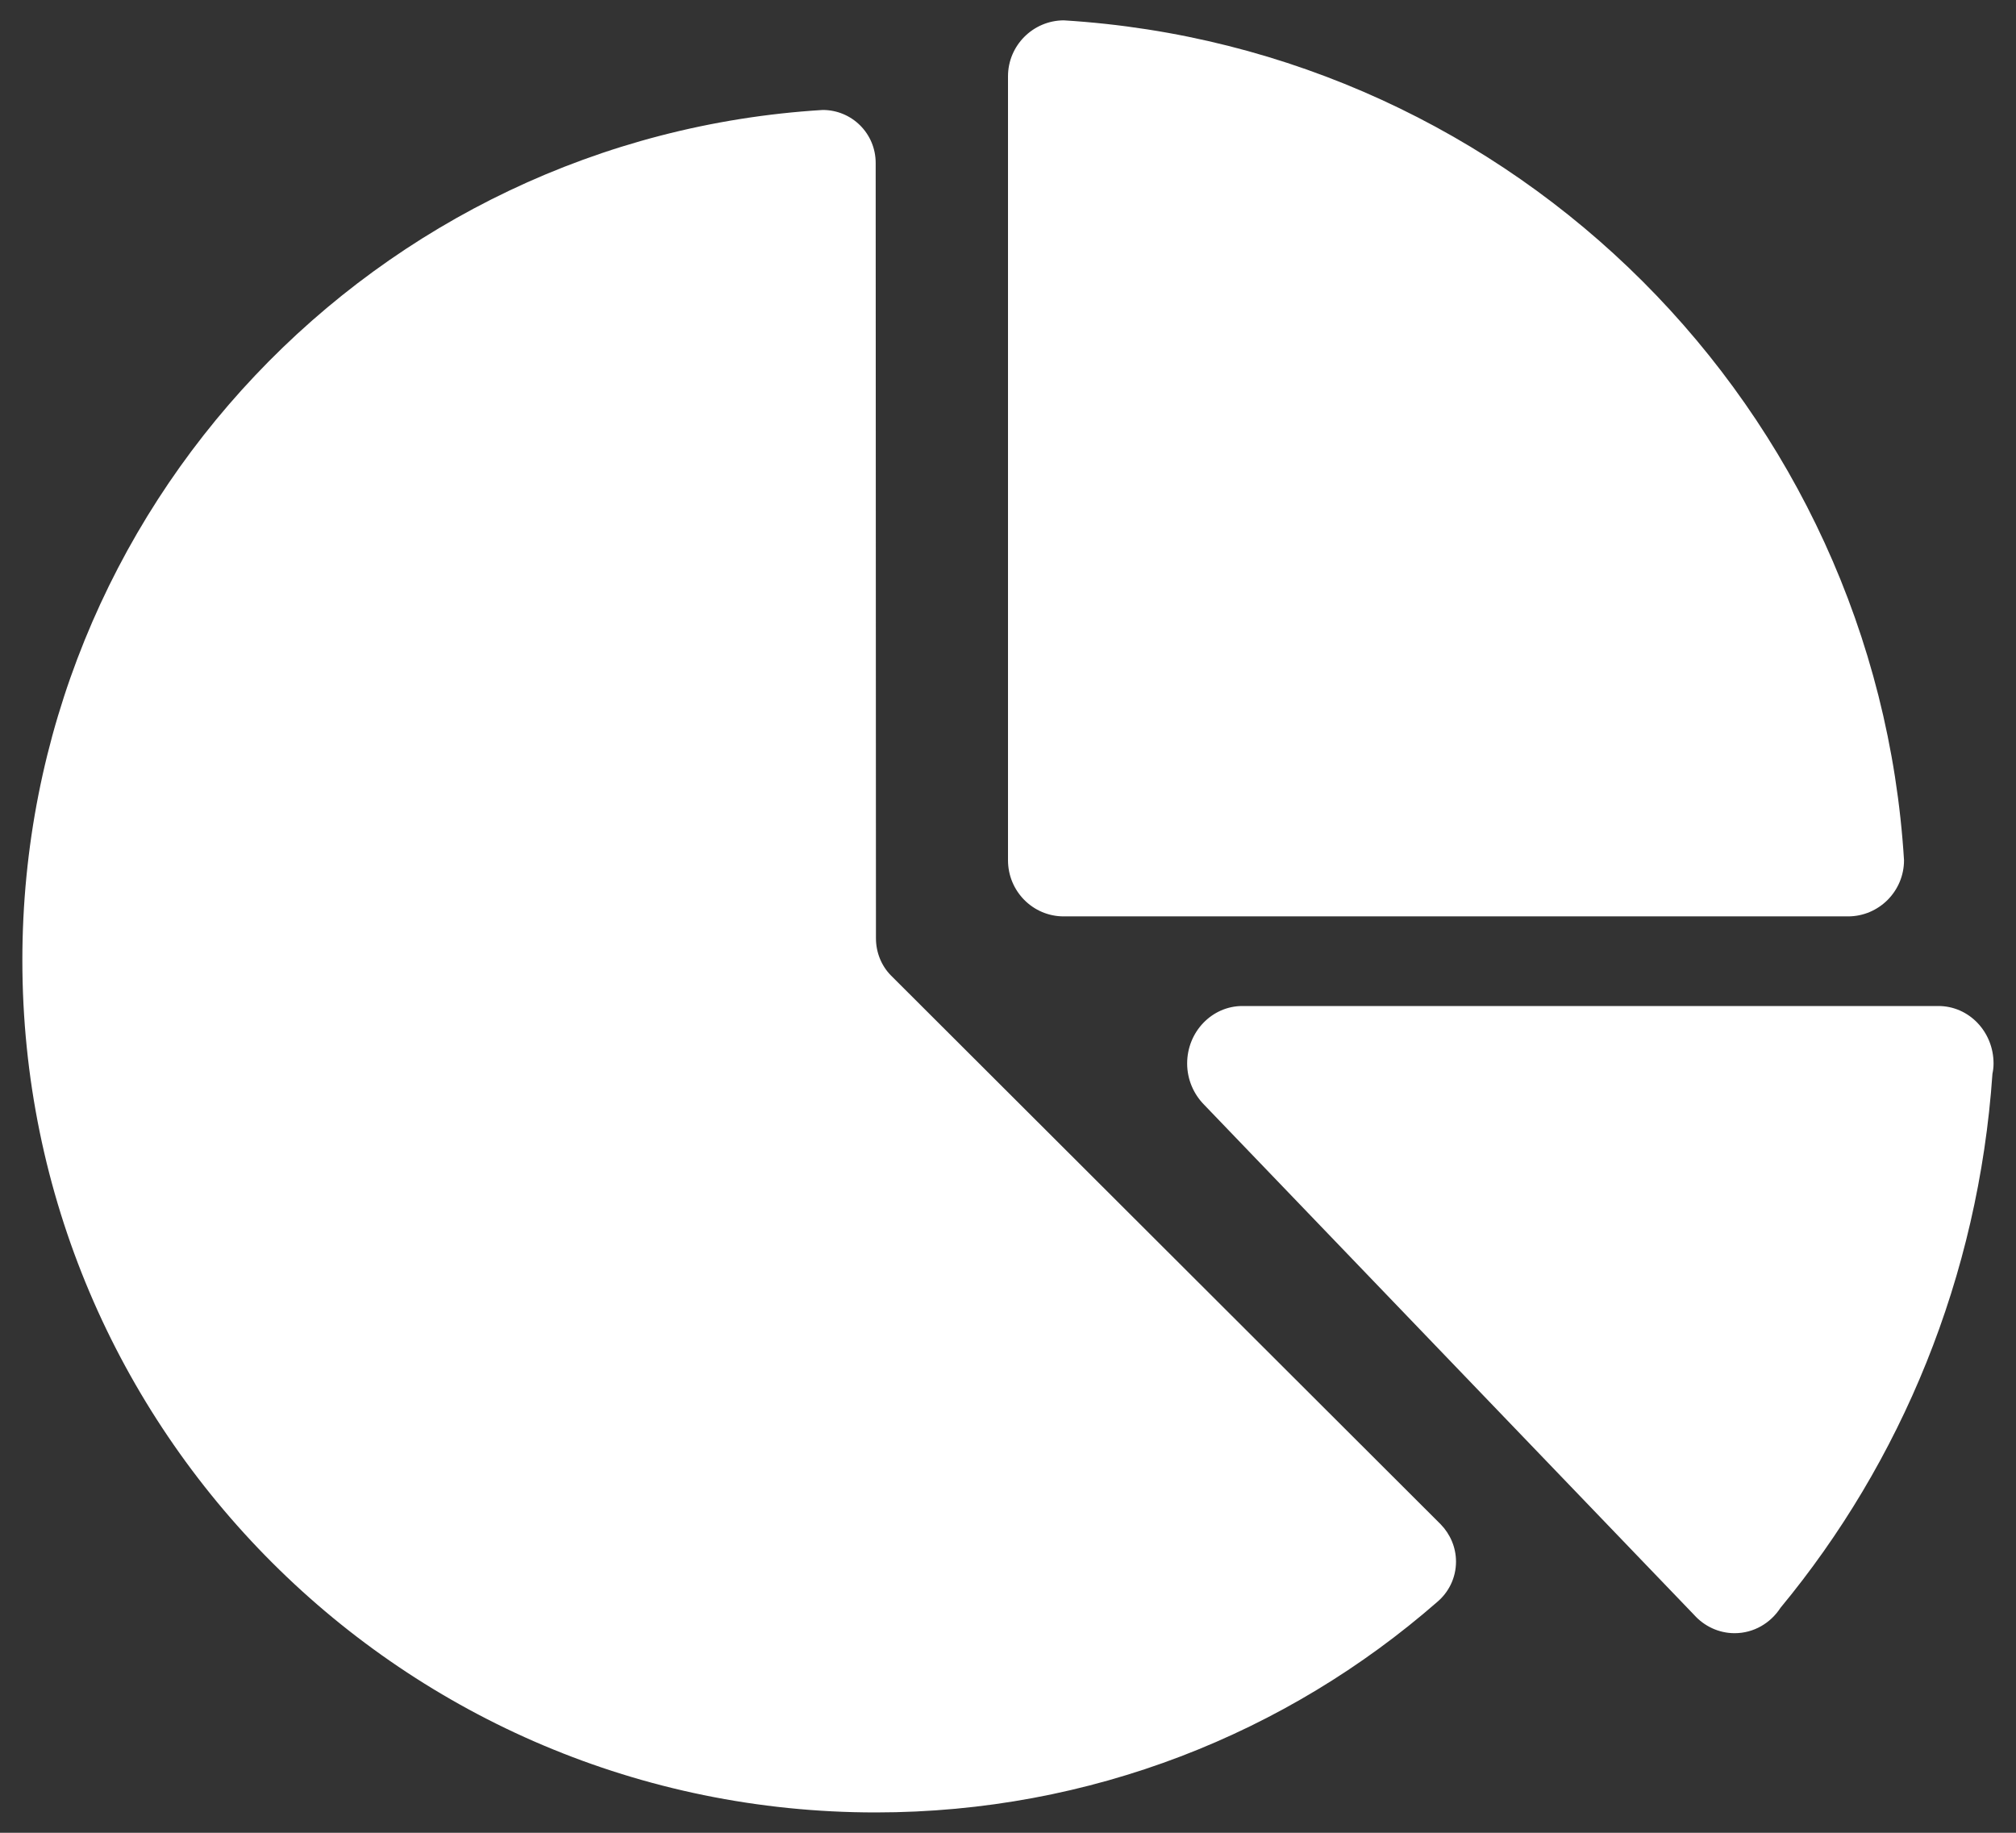<svg width="22" height="20" viewBox="0 0 22 20" fill="none" xmlns="http://www.w3.org/2000/svg">
<rect x="0" y="0" width="22" height="20" fill="#333333" stroke="none"/>
<path fill-rule="evenodd" clip-rule="evenodd" d="M11.608 0.222C11.272 0.224 11 0.497 11 0.833V9.387C11 9.726 11.272 10 11.608 10H20.167C20.503 10 20.778 9.726 20.778 9.387C20.475 4.464 16.535 0.524 11.608 0.222ZM21.153 10.978H13.558C13.226 10.978 12.955 11.259 12.955 11.605C12.955 11.781 13.027 11.94 13.139 12.054L18.487 17.622C18.597 17.745 18.756 17.822 18.929 17.822C19.138 17.822 19.322 17.712 19.43 17.545C20.745 15.956 21.59 13.938 21.743 11.717C21.751 11.68 21.755 11.643 21.755 11.605C21.755 11.259 21.487 10.978 21.153 10.978ZM9.721 10.643L15.722 16.634C15.825 16.74 15.889 16.884 15.889 17.041C15.889 17.218 15.809 17.376 15.683 17.482C14.045 18.912 11.903 19.778 9.556 19.778C4.414 19.778 0.244 15.613 0.244 10.479C0.244 5.539 4.104 1.497 8.978 1.2C9.298 1.2 9.556 1.458 9.556 1.778L9.559 10.239C9.559 10.395 9.62 10.54 9.721 10.643Z" fill="white"/>
</svg>
